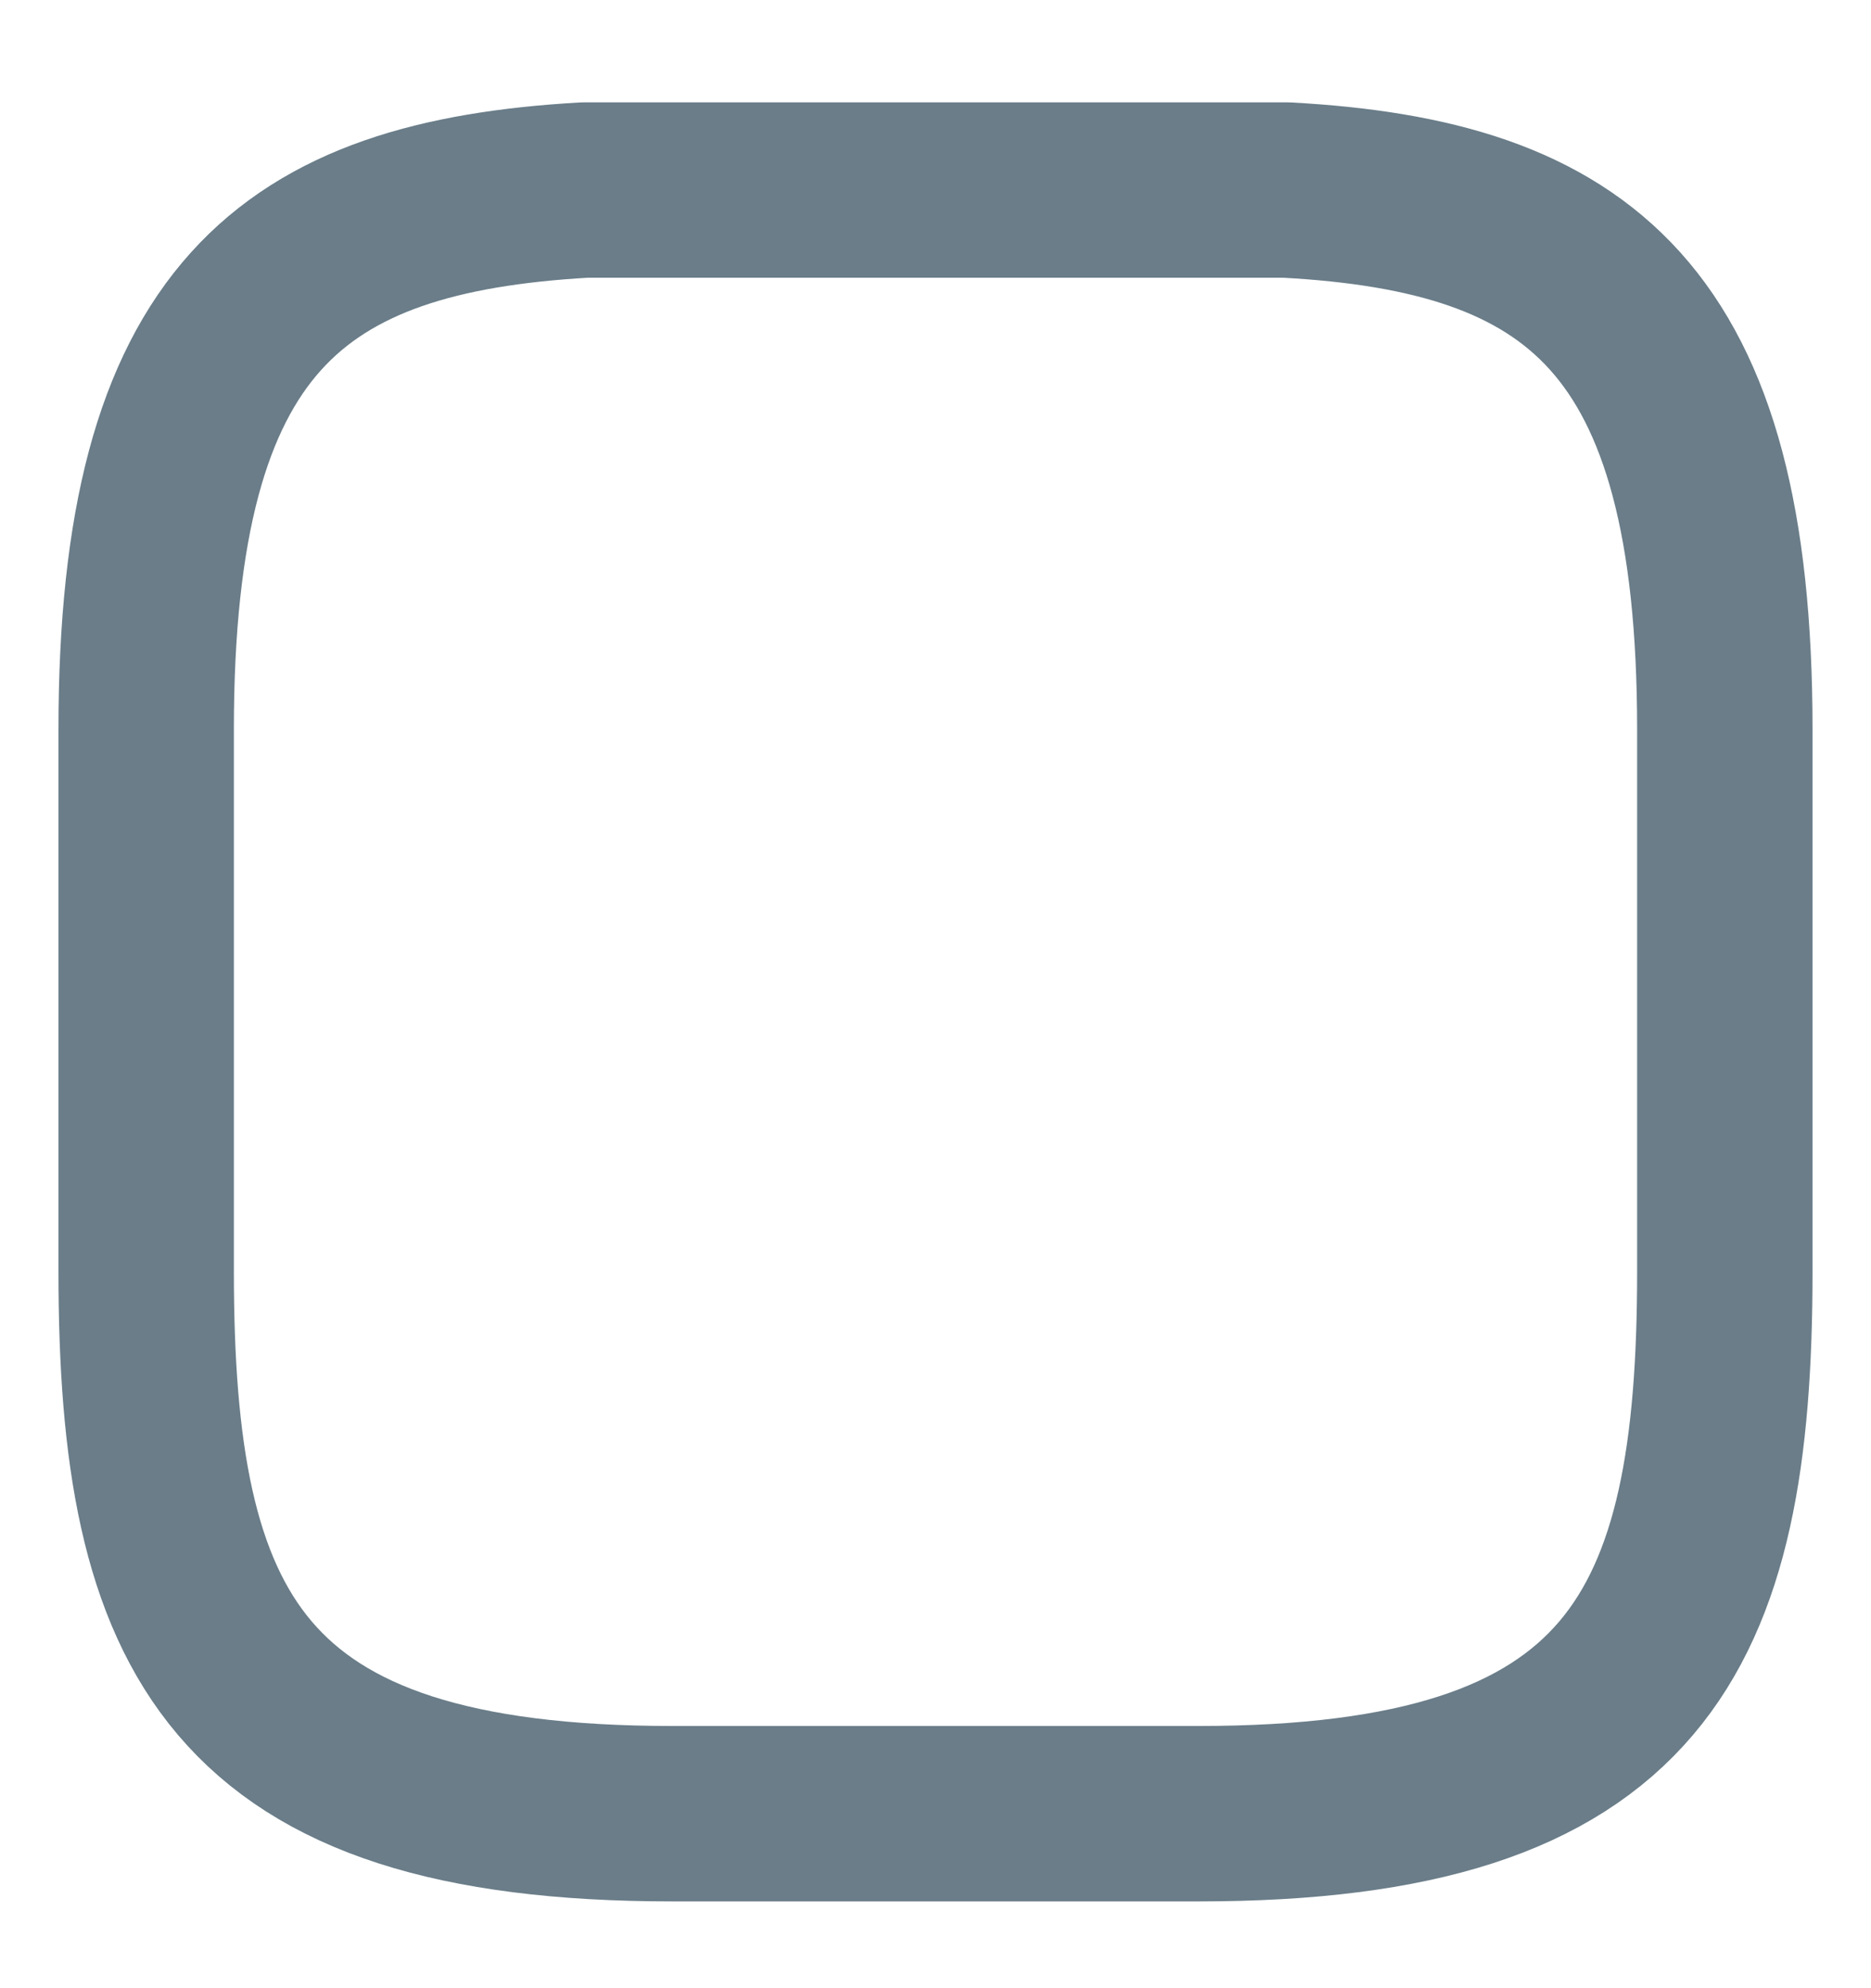 <svg width="16" height="17" viewBox="0 0 16 17" fill="none" xmlns="http://www.w3.org/2000/svg">
<path d="M11 1.625C13.498 1.76 14.75 2.712 14.75 6.237V10.873C14.75 13.963 14 15.508 10.25 15.508H5.75C2 15.508 1.25 13.963 1.25 10.873V6.237C1.25 2.712 2.502 1.768 5 1.625H11Z" stroke="#6A7D89" stroke-width="1.5" stroke-miterlimit="10" stroke-linecap="round" stroke-linejoin="round"/>
</svg>
